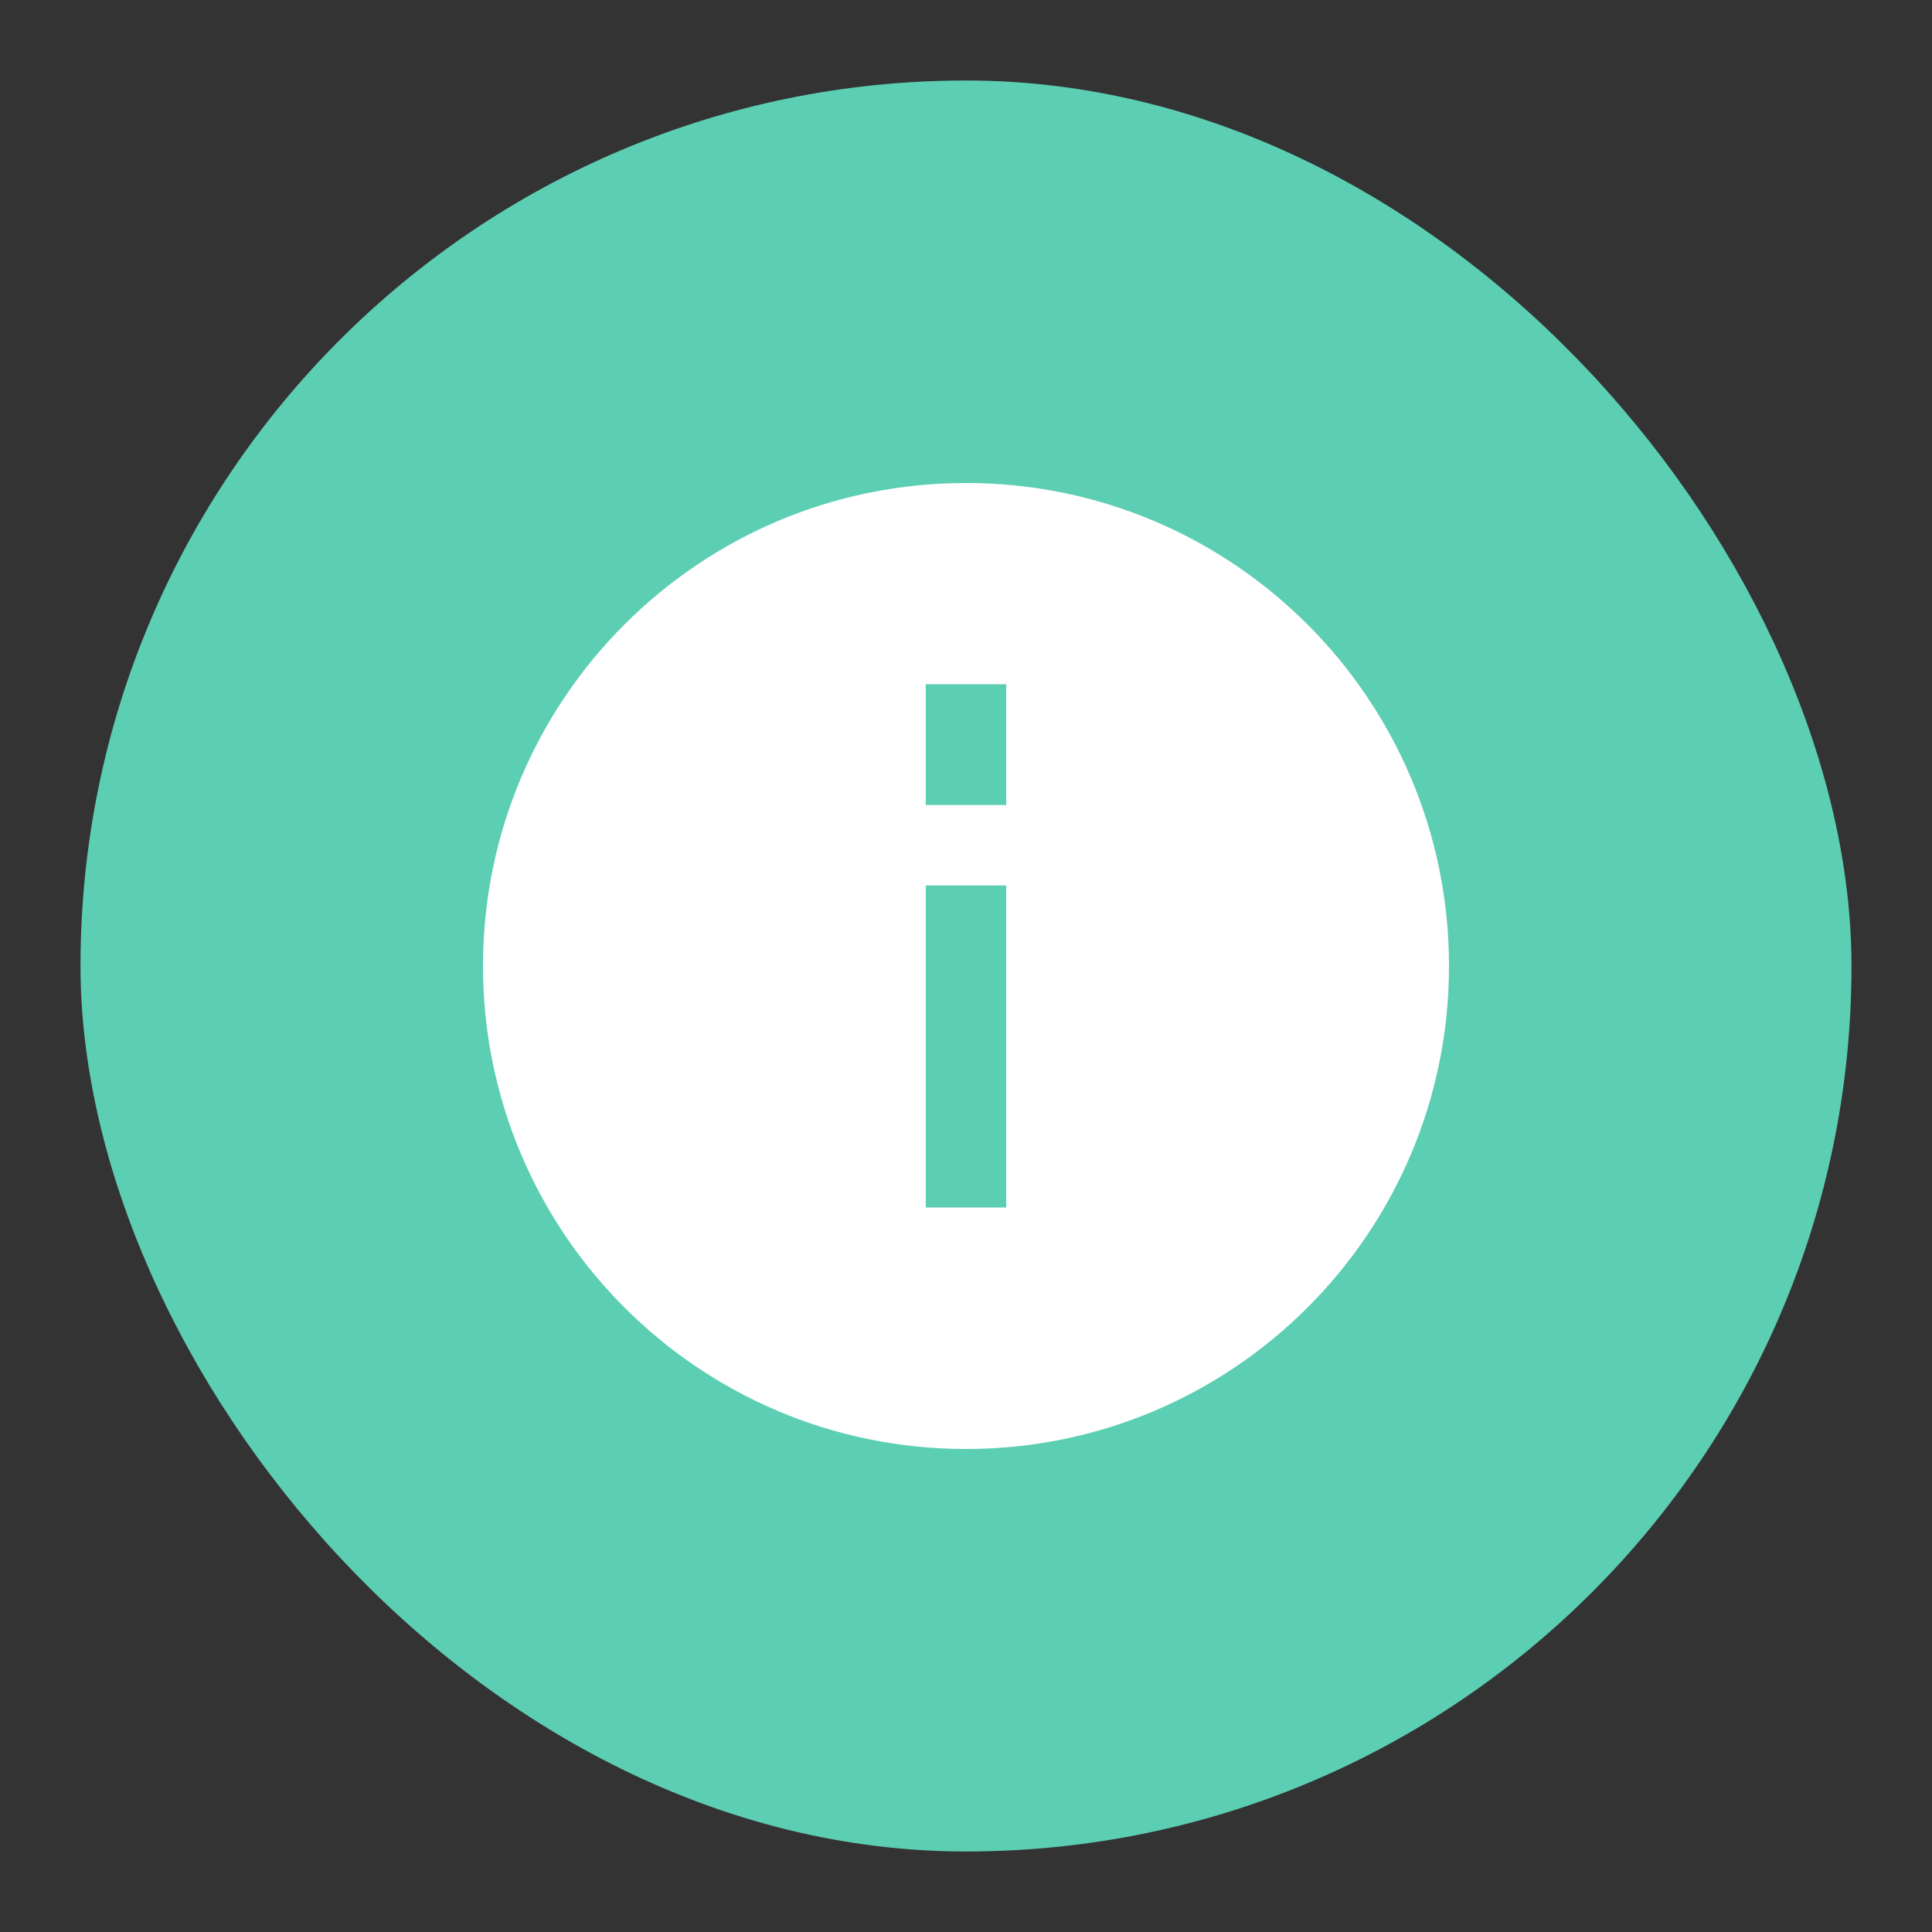 <svg xmlns="http://www.w3.org/2000/svg" viewBox="0 0 48 48"><rect x="0" y="0" width="48" height="48" fill="#333333" stroke="none"/><g fill="none" fill-rule="evenodd"><g transform="translate(2 2)"><rect width="44" height="44" fill="#5CCEB3" rx="22" ry="22"/><path fill="#FFF" d="M34 22c0-6.627-5.373-12-12-12s-12 5.373-12 12 5.373 12 12 12 12-5.373 12-12z"/><path stroke="#5CCEB3" stroke-width="2" d="M22 28v-8M22 18v-3"/></g></g></svg>